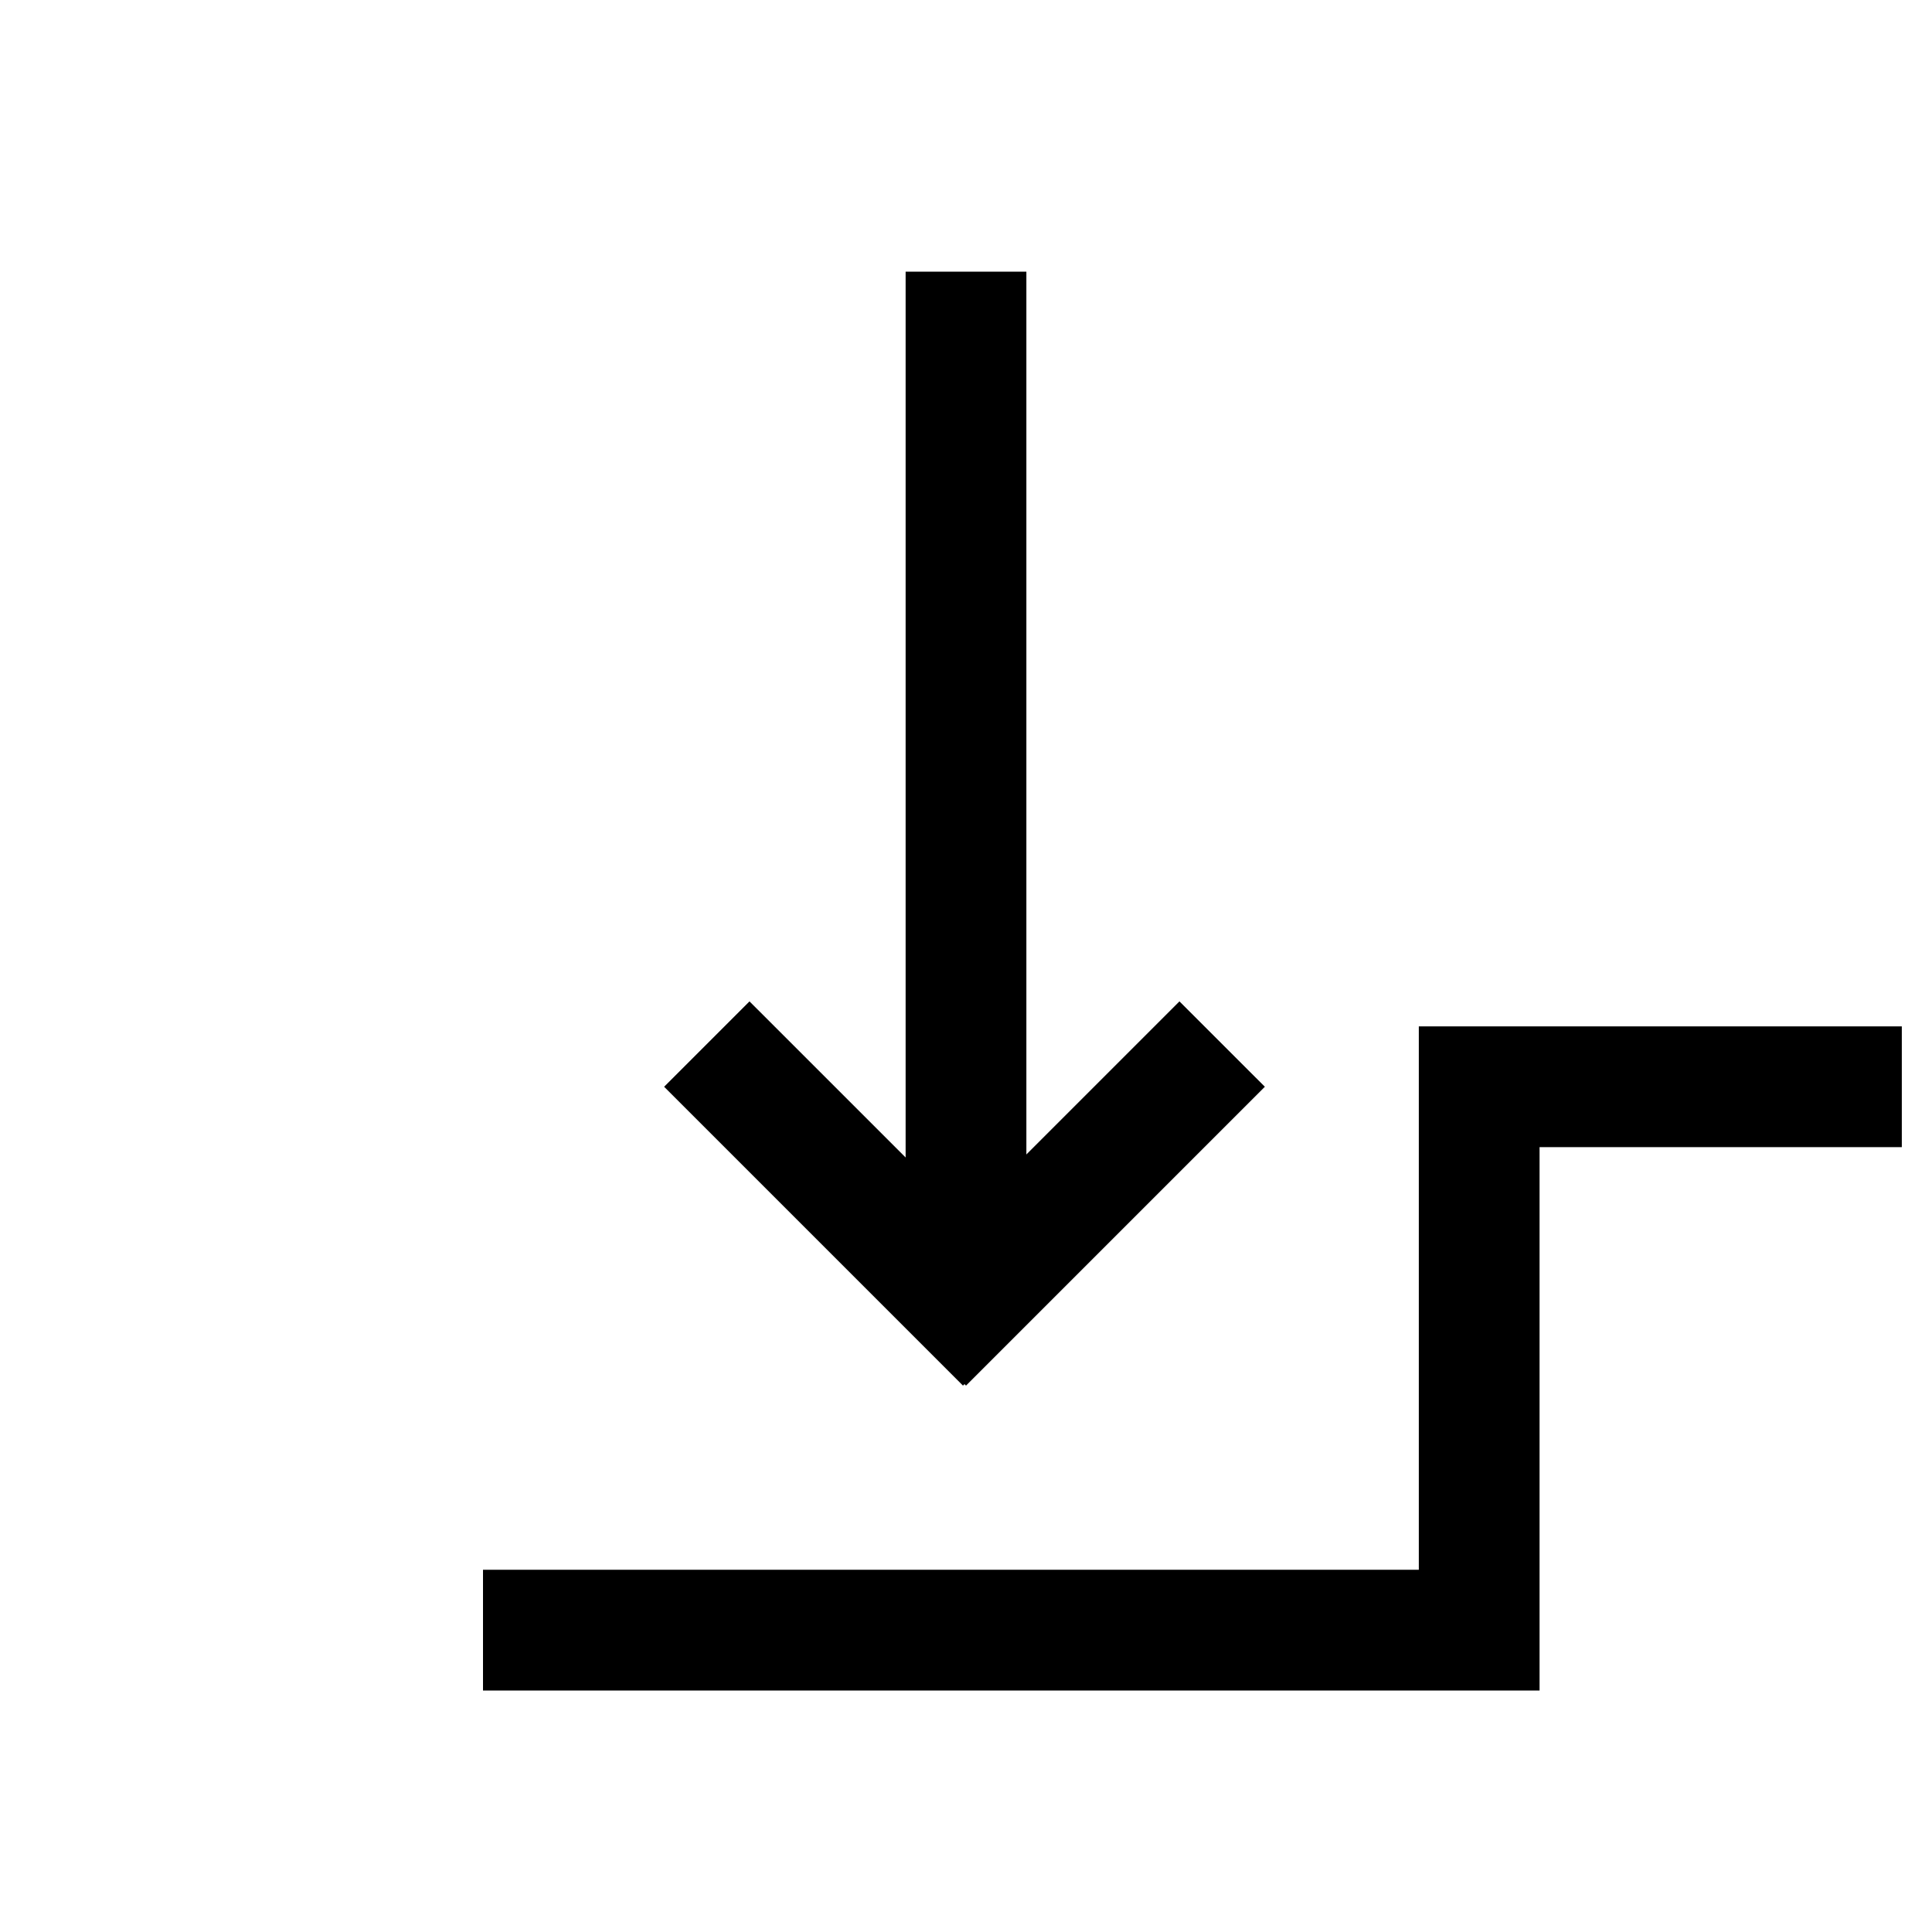 <svg xmlns="http://www.w3.org/2000/svg" fill="none" height="64" width="64"><path d="M30 38.343V9h4v29.243l5.071-5.071L41.9 36 32 45.9l-.05-.05-.05.05L22 36l2.828-2.828L30 38.343ZM51 38v18H16v-4h31V34h16v4H51Z" clip-rule="evenodd" fill="#000" fill-rule="evenodd"/></svg>